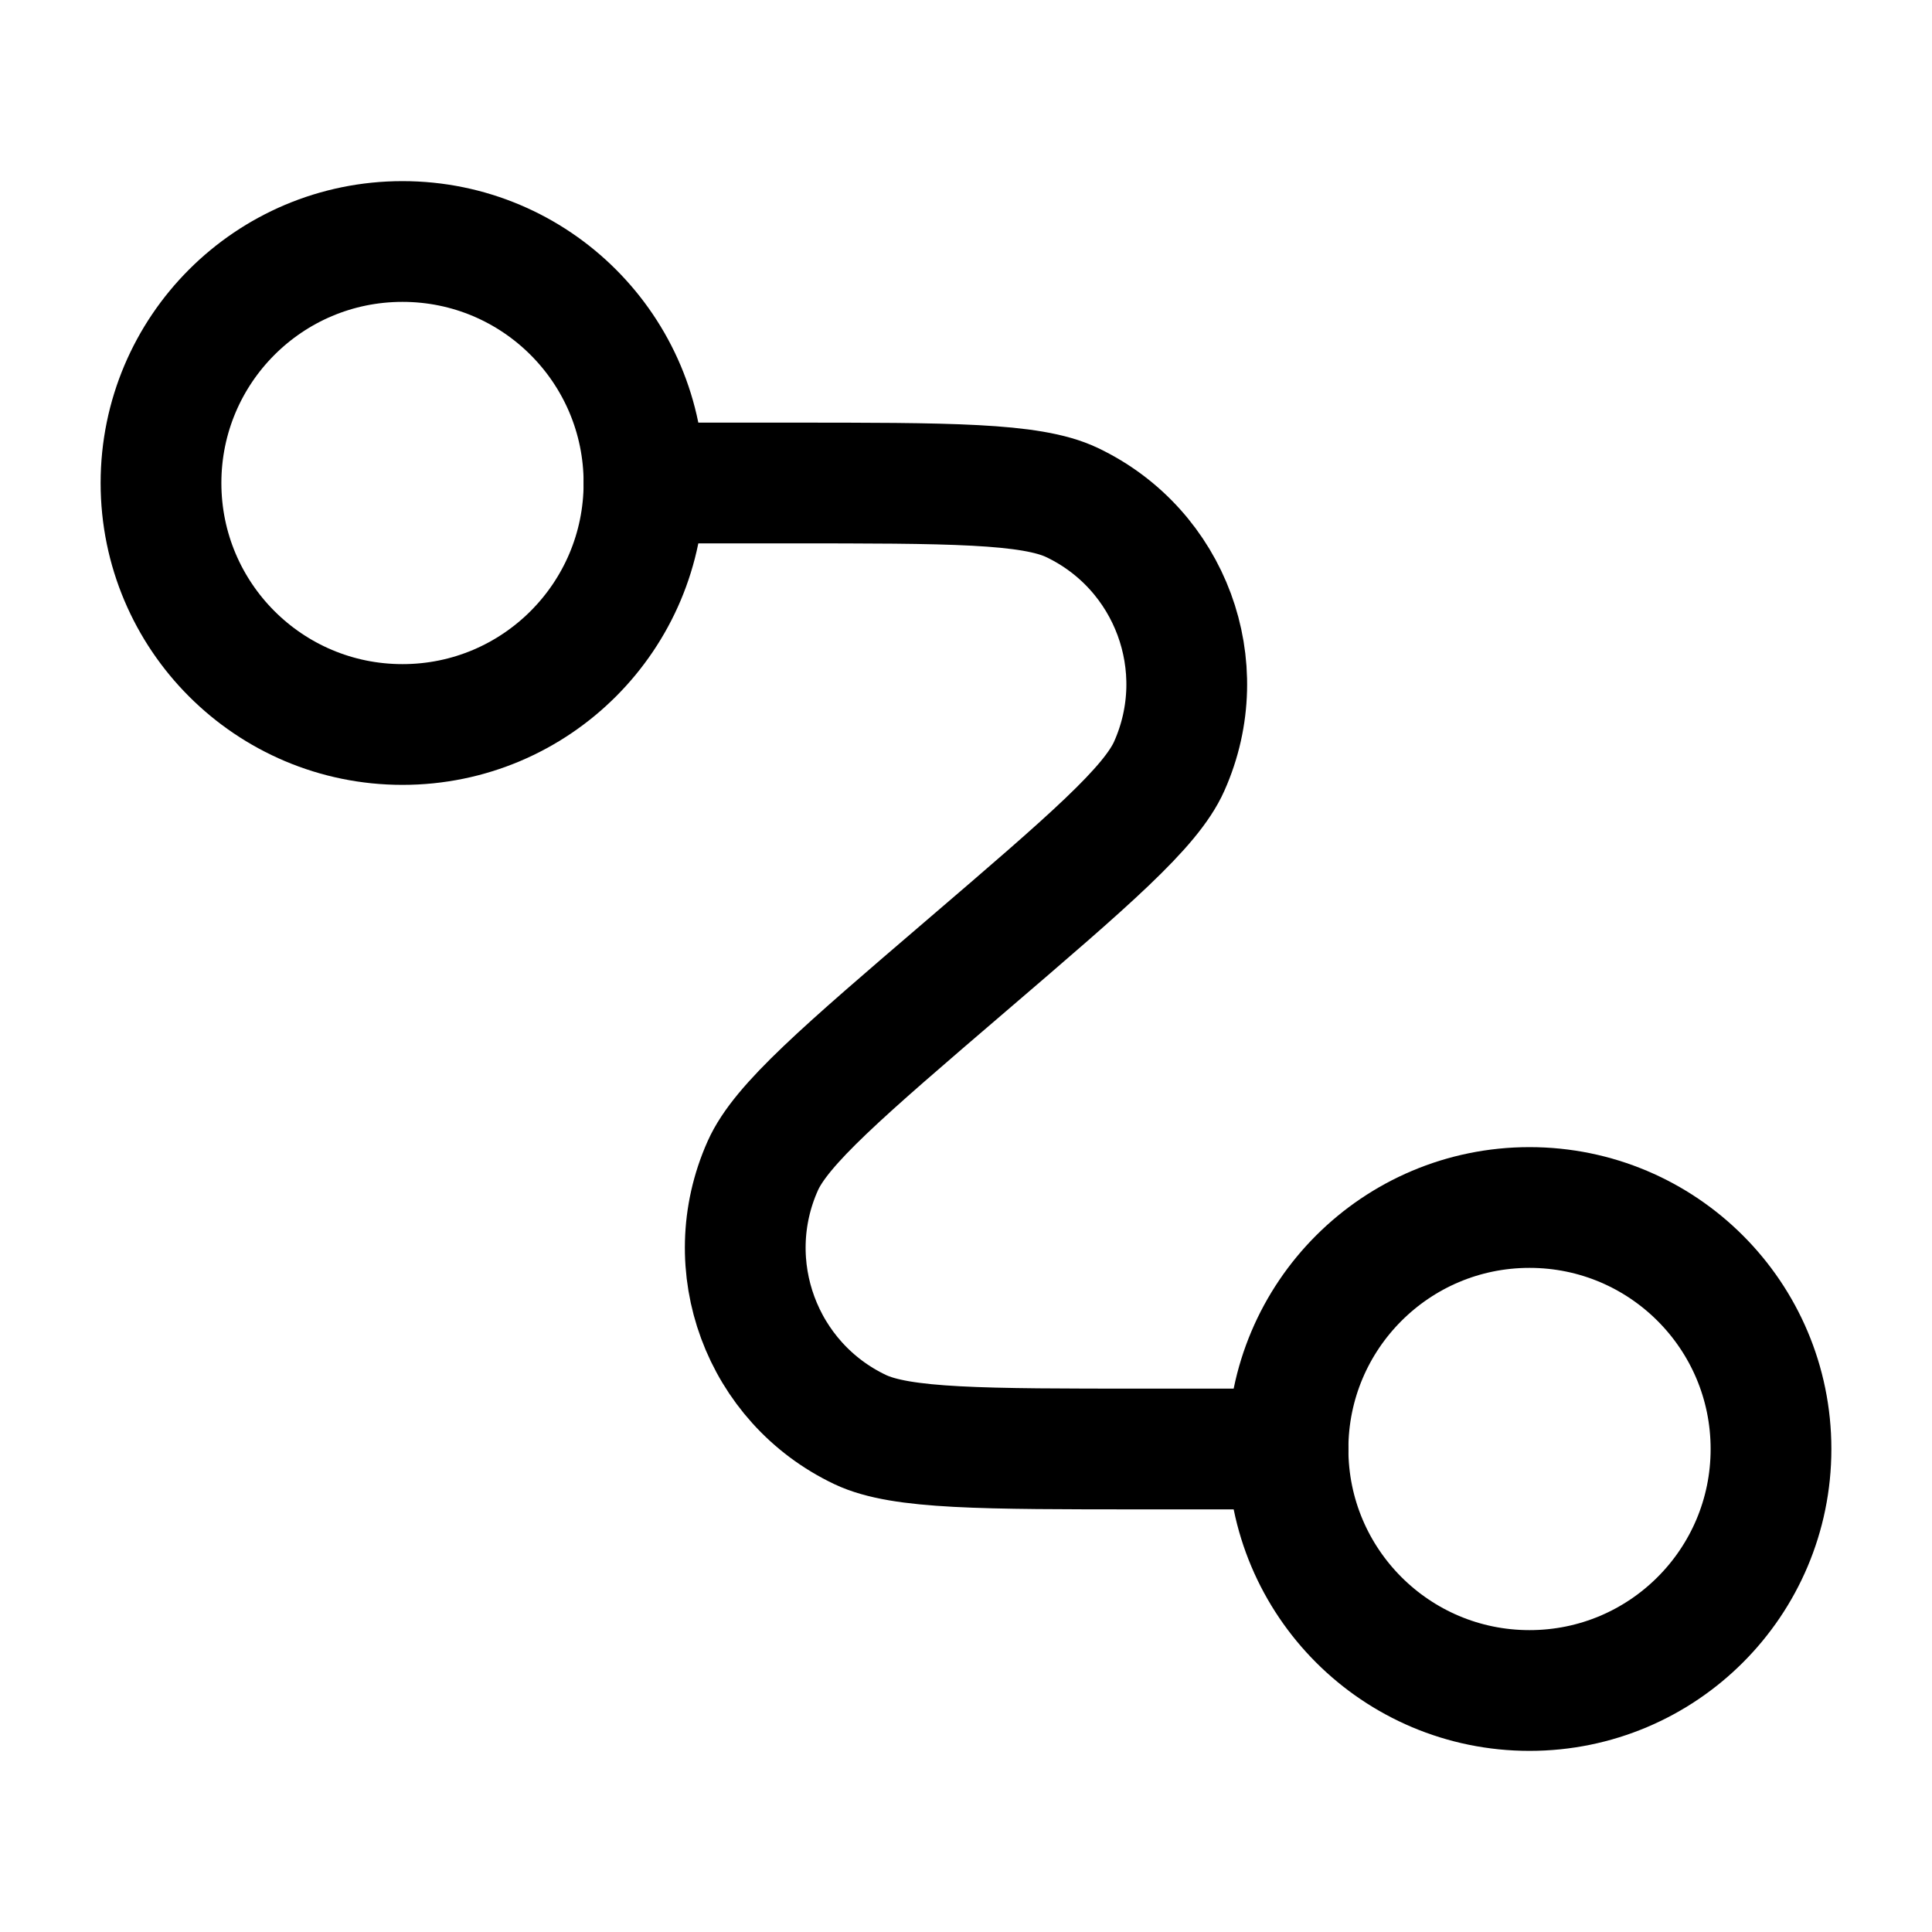 <svg width="24" height="24" viewBox="0 0 24 24" fill="none" xmlns="http://www.w3.org/2000/svg">
    <path d="M8 6H9.78C11.797 6 12.805 6 13.314 6.241C14.54 6.823 15.078 8.277 14.525 9.517C14.296 10.032 13.531 10.688 12 12C10.469 13.312 9.704 13.968 9.475 14.483C8.922 15.723 9.46 17.177 10.686 17.759C11.195 18 12.203 18 14.22 18H16" stroke="currentColor" stroke-width="1.5" stroke-linecap="round" stroke-linejoin="round"/>
    <path d="M8 6C8 7.657 6.657 9 5 9C3.343 9 2 7.657 2 6C2 4.343 3.343 3 5 3C6.657 3 8 4.343 8 6Z" stroke="currentColor" stroke-width="1.5" stroke-linejoin="round"/>
    <path d="M22 18C22 19.657 20.657 21 19 21C17.343 21 16 19.657 16 18C16 16.343 17.343 15 19 15C20.657 15 22 16.343 22 18Z" stroke="currentColor" stroke-width="1.5" stroke-linejoin="round"/>
</svg>
